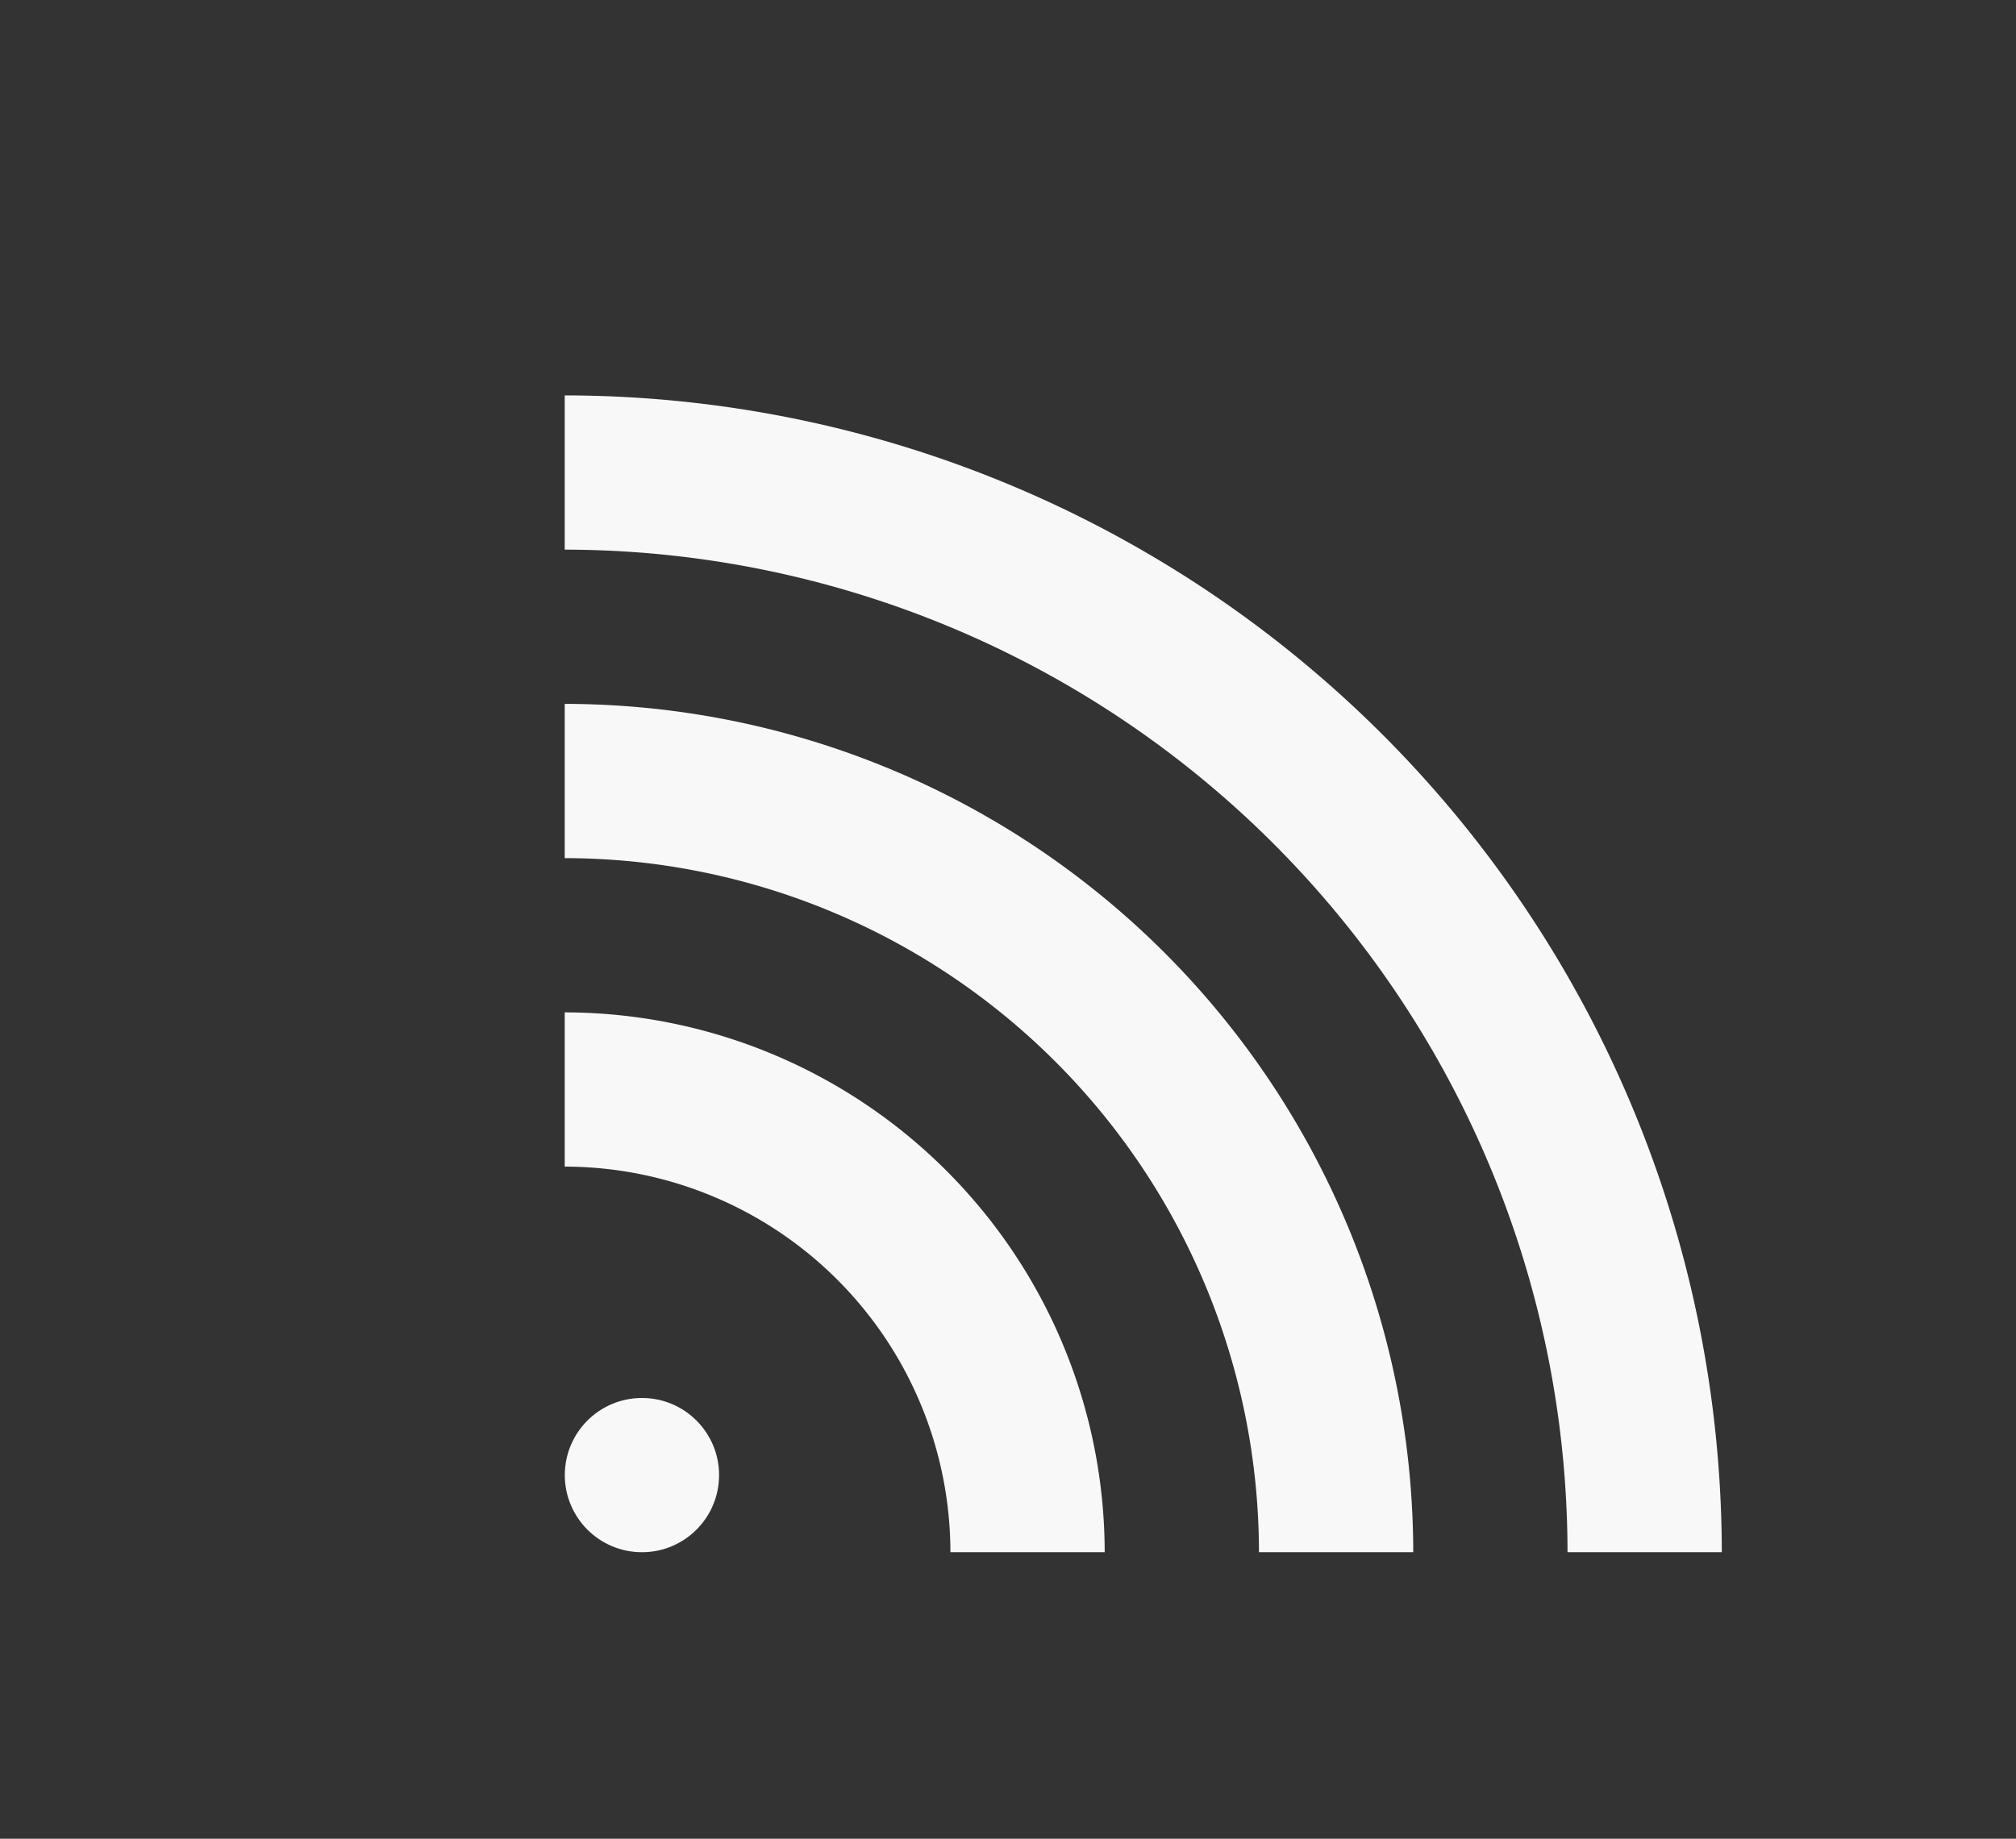<svg id="Capa_1" data-name="Capa 1" xmlns="http://www.w3.org/2000/svg" viewBox="0 0 26.135 23.842"><rect x="0" y="0" width="26.135" height="23.842" fill="#333333" stroke="none"/><defs><style>.cls-1{fill:#f8f8f9;}</style></defs><title>signal</title><circle class="cls-1" cx="8.322" cy="19.127" r="1"/><path class="cls-1" d="M14.321,20.127h-2a5.006,5.006,0,0,0-5-5v-2A7.008,7.008,0,0,1,14.321,20.127Z"/><path class="cls-1" d="M18.321,20.127h-2a9.01,9.01,0,0,0-9-9v-2A11.012,11.012,0,0,1,18.321,20.127Z"/><path class="cls-1" d="M22.321,20.127h-2a13.015,13.015,0,0,0-13-13v-2A15.016,15.016,0,0,1,22.321,20.127Z"/></svg>